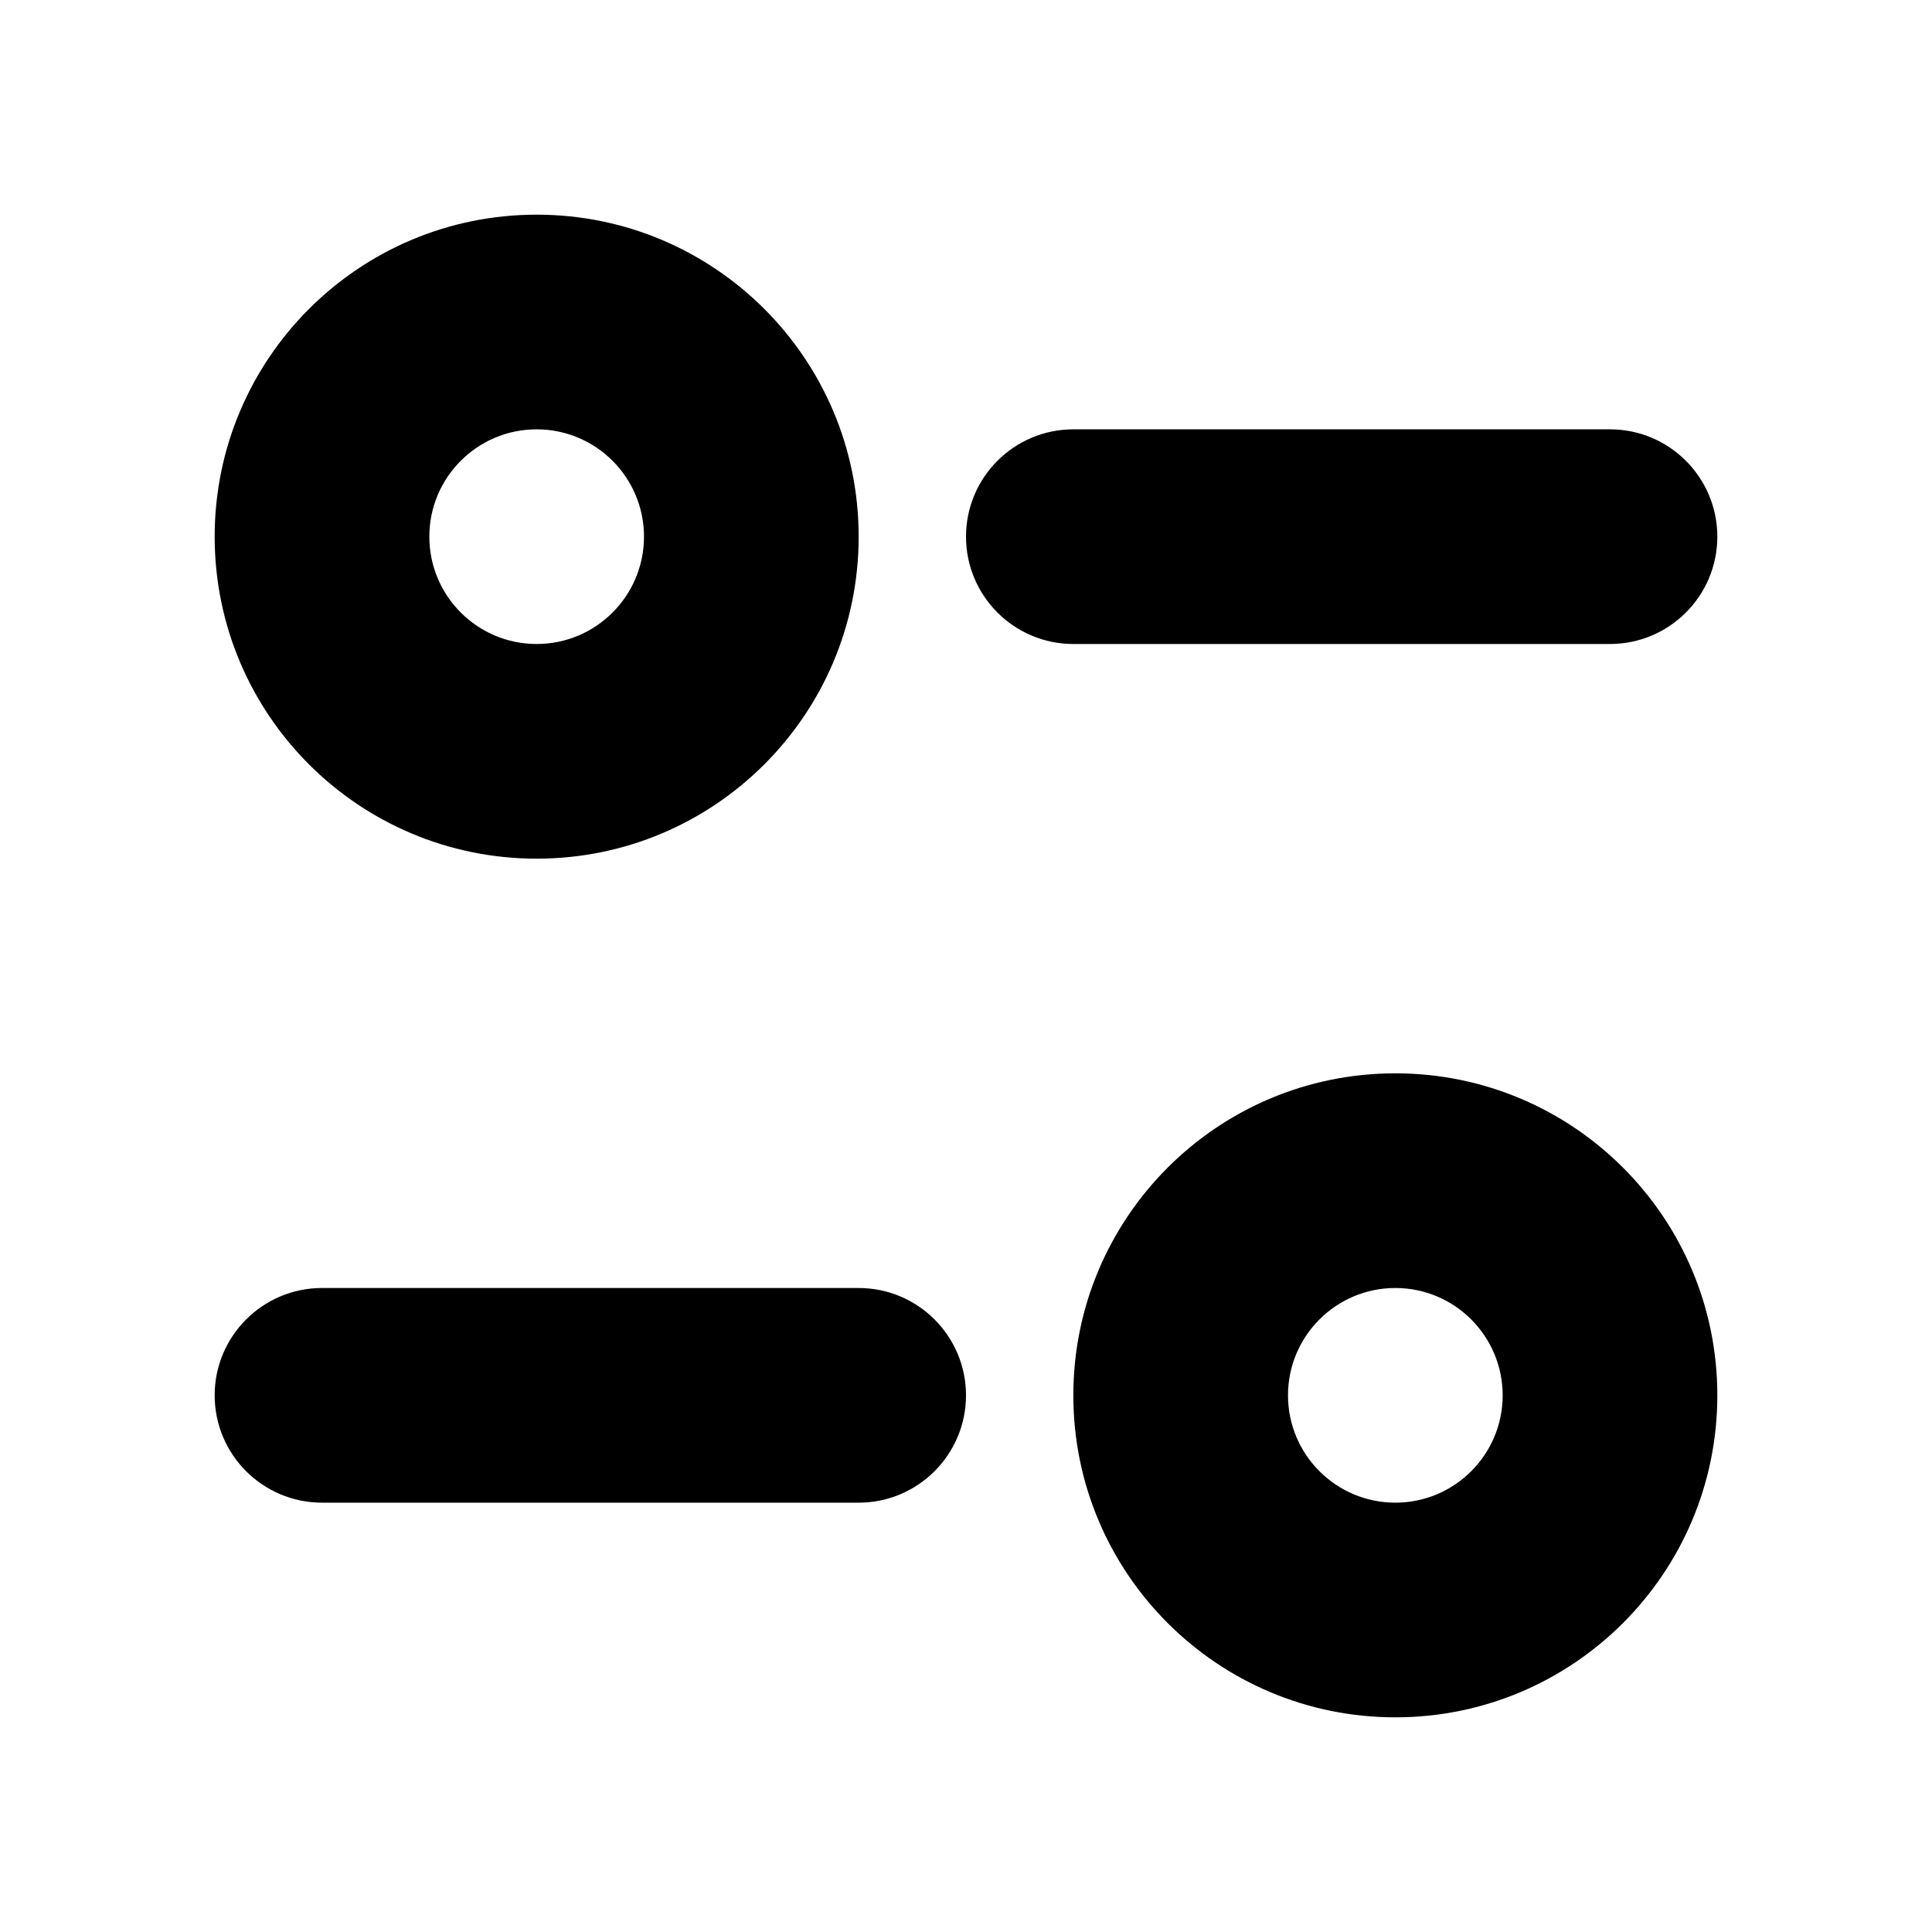 <svg width="18" height="18" viewBox="0 0 18 18" fill="none" xmlns="http://www.w3.org/2000/svg">
<path fill-rule="evenodd" clip-rule="evenodd" d="M9 5C9 4.448 9.448 4 10 4L15 4C15.552 4 16 4.448 16 5C16 5.552 15.552 6 15 6L10 6C9.448 6 9 5.552 9 5Z" fill="black"/>
<path fill-rule="evenodd" clip-rule="evenodd" d="M9 13C9 12.448 8.552 12 8 12L3 12C2.448 12 2 12.448 2 13C2 13.552 2.448 14 3 14L8 14C8.552 14 9 13.552 9 13Z" fill="black"/>
<path fill-rule="evenodd" clip-rule="evenodd" d="M5 4C4.448 4 4 4.448 4 5C4 5.552 4.448 6 5 6C5.552 6 6 5.552 6 5C6 4.448 5.552 4 5 4ZM2 5C2 3.343 3.343 2 5 2C6.657 2 8 3.343 8 5C8 6.657 6.657 8 5 8C3.343 8 2 6.657 2 5Z" fill="black"/>
<path fill-rule="evenodd" clip-rule="evenodd" d="M13 12C13.552 12 14 12.448 14 13C14 13.552 13.552 14 13 14C12.448 14 12 13.552 12 13C12 12.448 12.448 12 13 12ZM16 13C16 11.343 14.657 10 13 10C11.343 10 10 11.343 10 13C10 14.657 11.343 16 13 16C14.657 16 16 14.657 16 13Z" fill="black"/>
</svg>
